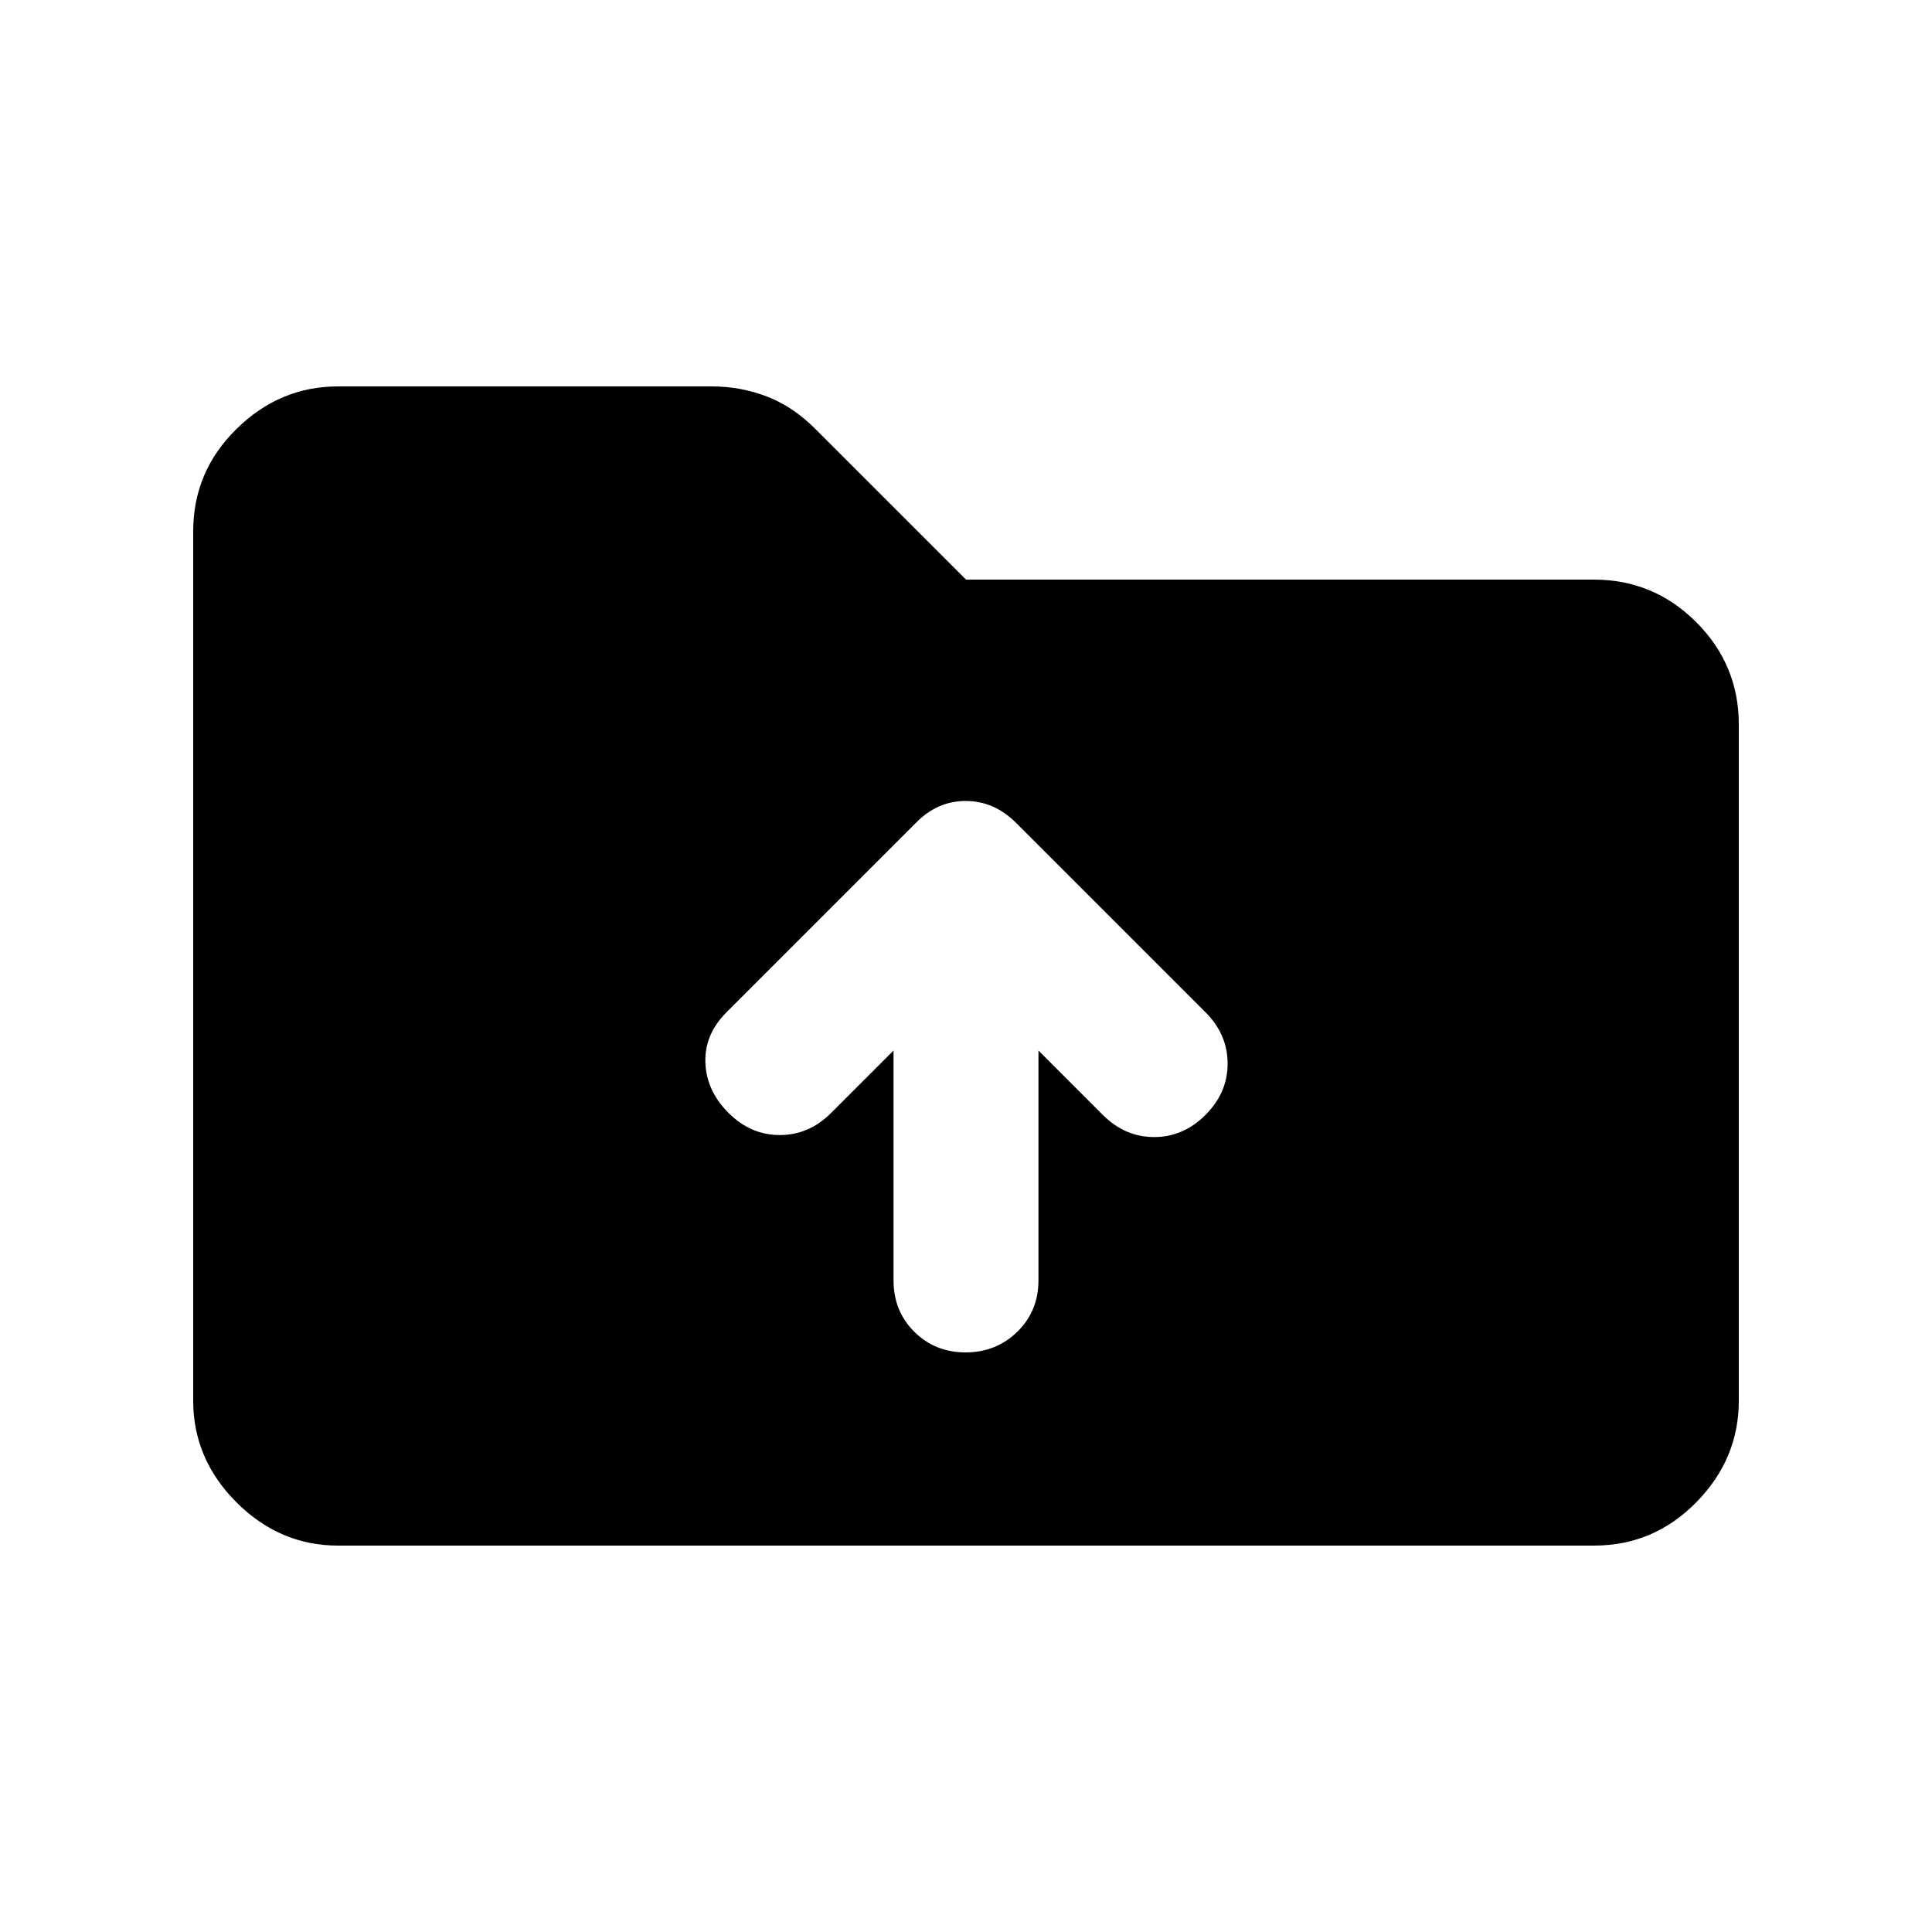 <svg xmlns="http://www.w3.org/2000/svg" height="20" viewBox="0 -960 960 960" width="20"><path d="M168-192q-29 0-50.5-21.5T96-264v-432q0-29.7 21.5-50.85Q139-768 168-768h185.64q14.35 0 27.36 5 13 5 24 16l75 75h312q29.7 0 50.85 21.15Q864-629.7 864-600v336q0 29-21.15 50.5T792-192H168Zm311.79-96q15.21 0 25.71-10.27t10.5-25.44V-438l32 32q11 11 25.5 11t25.5-11q11-11 11-25.5T599-457l-94.14-94.14Q494-562 479.82-562T455-551l-94 94q-11 11-10.5 25t11.5 25q11 11 25.5 11t25.5-11l31-31v114.29q0 15.17 10.29 25.44Q464.58-288 479.79-288Z"/></svg>